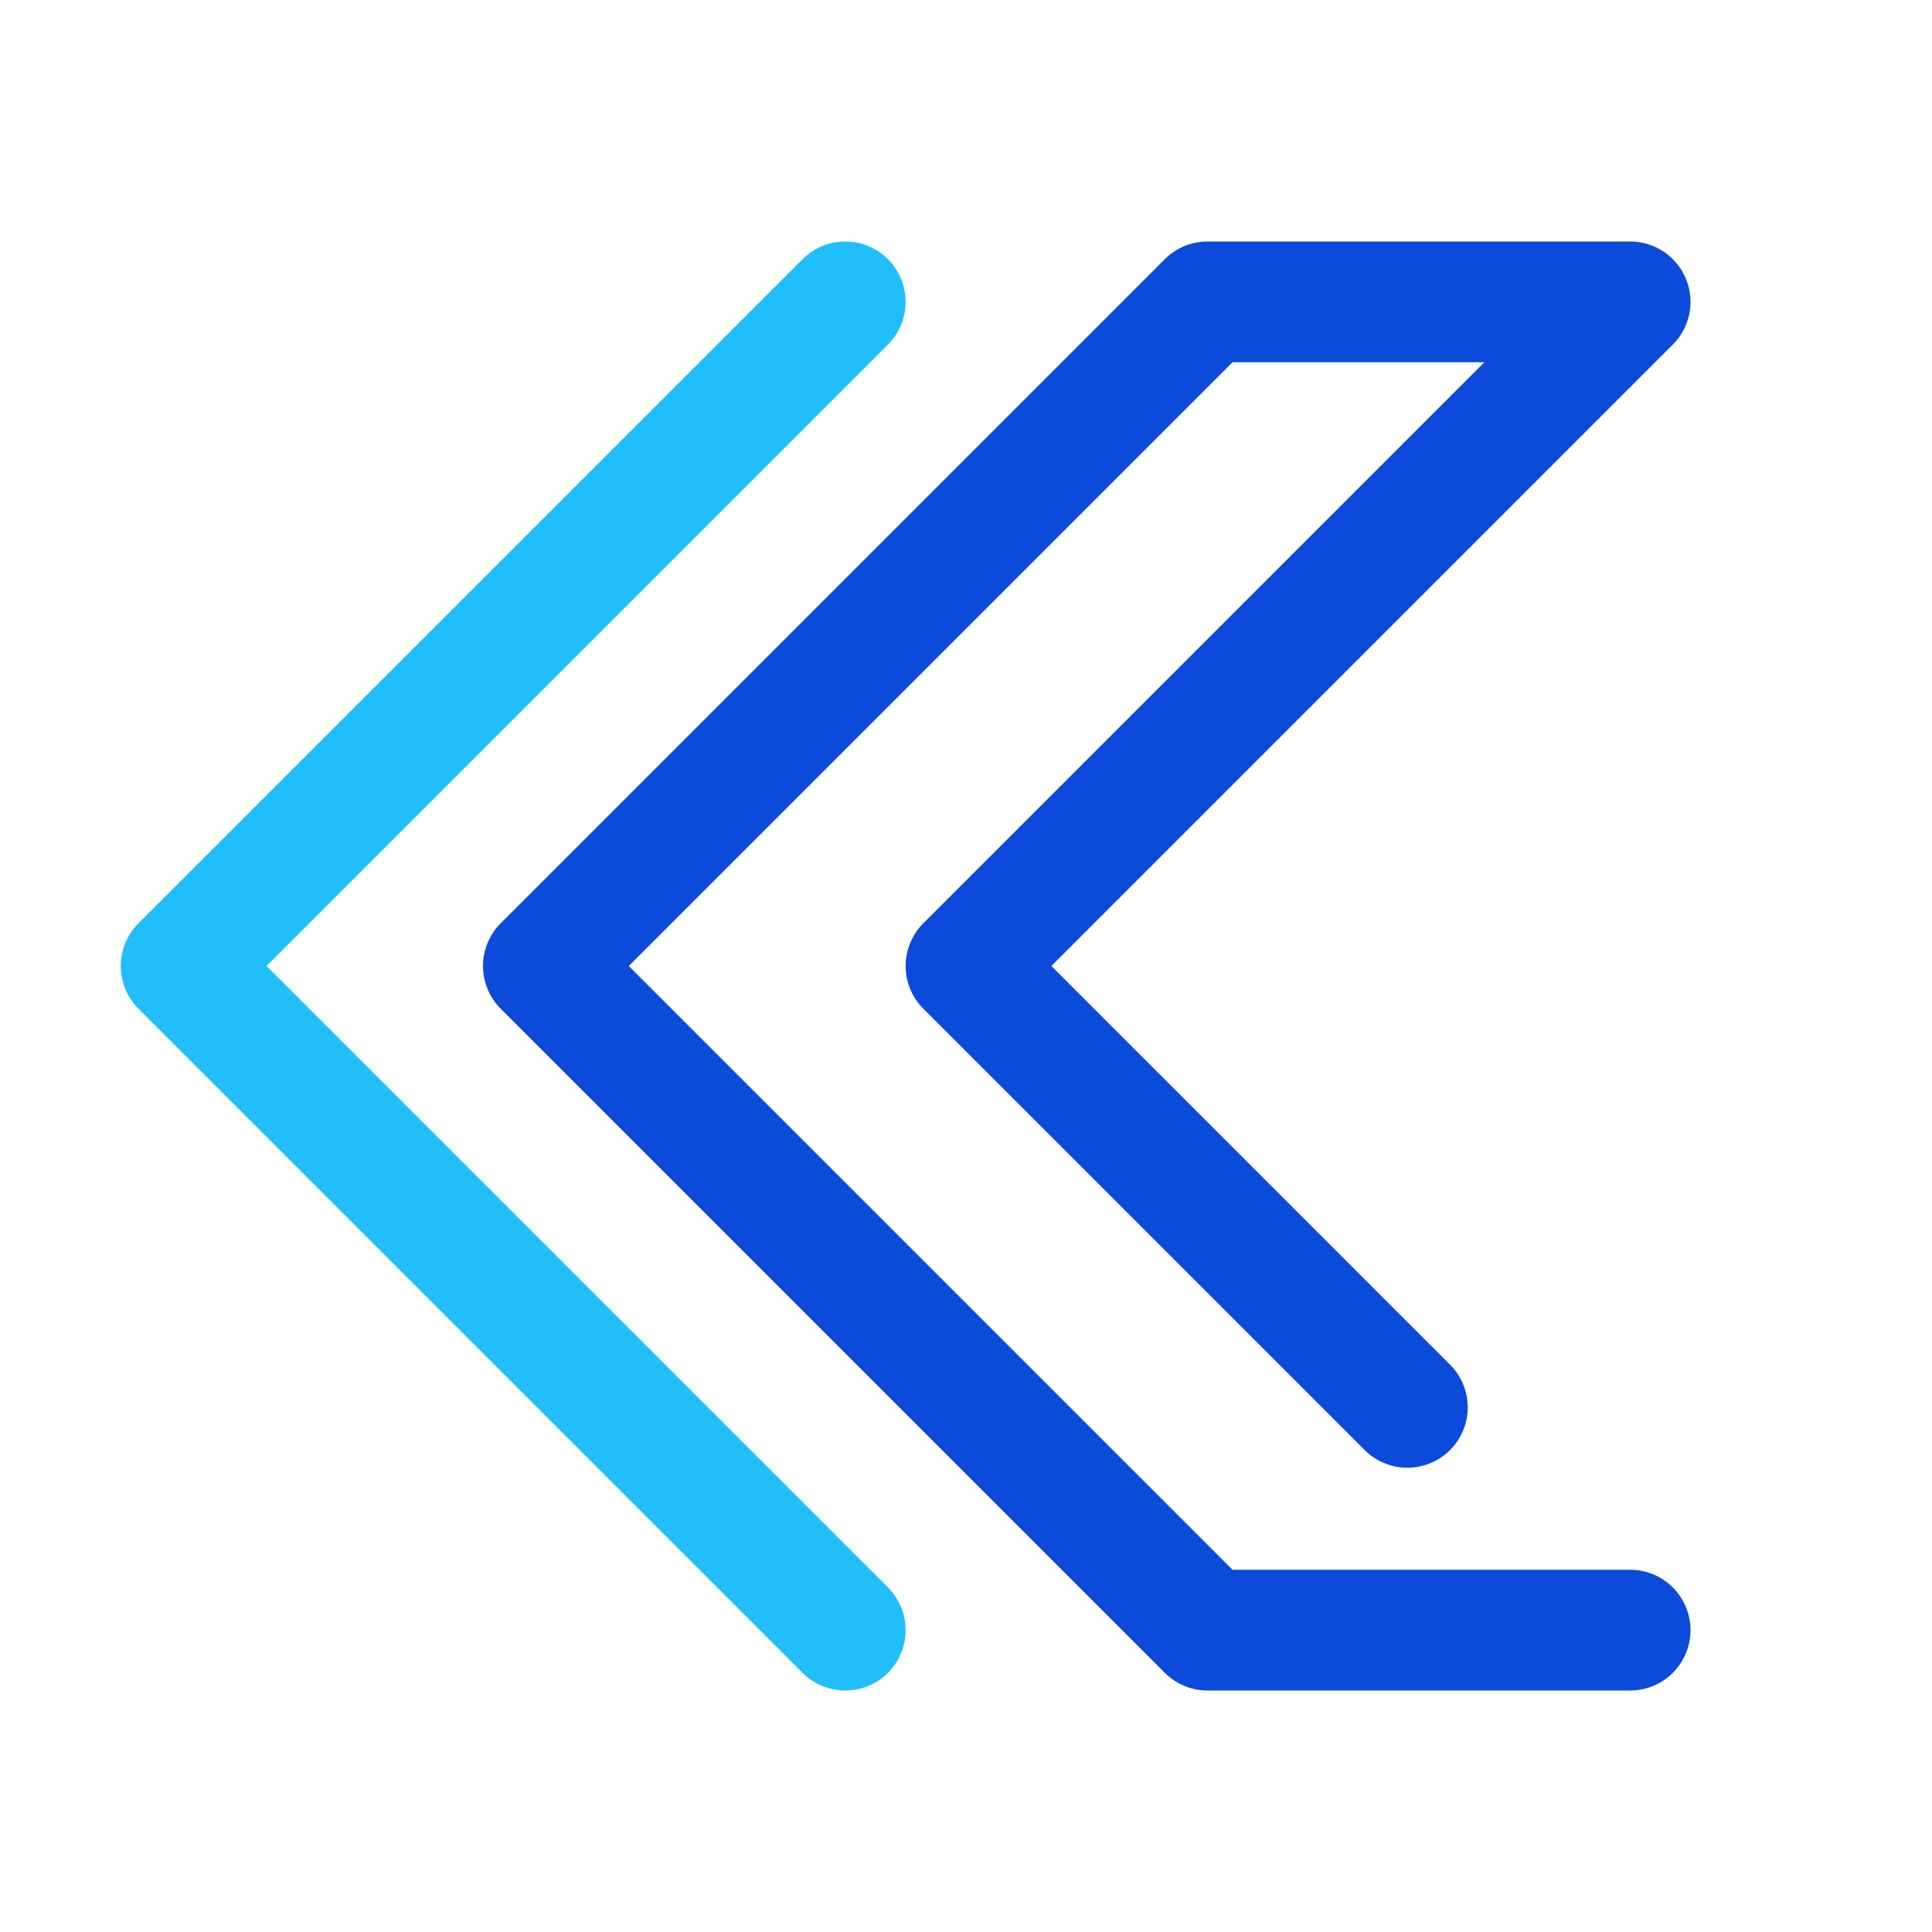 <?xml version="1.0" ?><svg id="Layer_1" style="enable-background:new 0 0 32 32;" version="1.1" viewBox="0 0 32 32" xml:space="preserve" xmlns="http://www.w3.org/2000/svg" xmlns:xlink="http://www.w3.org/1999/xlink"><style type="text/css">
	.st0{fill:none;stroke:#0C4ADA;stroke-width:2;stroke-linecap:round;stroke-linejoin:round;stroke-miterlimit:10;}
	.st1{fill:none;stroke:#20BFFC;stroke-width:2;stroke-linecap:round;stroke-linejoin:round;stroke-miterlimit:10;}
	.st2{fill:#20BFFC;}
	.st3{fill:none;stroke:#20BFFC;stroke-width:2;stroke-linecap:round;stroke-linejoin:round;}
	.st4{fill:none;stroke:#20BFFC;stroke-width:2;stroke-linecap:round;stroke-linejoin:round;stroke-dasharray:0,3.881;}
	.st5{fill:none;stroke:#20BFFC;stroke-width:2;stroke-linecap:round;stroke-linejoin:round;stroke-dasharray:0,3.628;}
	.st6{fill:none;stroke:#0C4ADA;stroke-width:2;stroke-linecap:round;stroke-linejoin:round;}
	.st7{fill:none;stroke:#0C4ADA;stroke-width:2;stroke-linecap:round;stroke-linejoin:round;stroke-dasharray:0,3.5;}
	.st8{fill:none;stroke:#0C4ADA;stroke-width:2;stroke-linecap:round;stroke-linejoin:round;stroke-dasharray:0,3.333;}
	.st9{fill:none;stroke:#0C4ADA;stroke-width:2;stroke-linecap:round;stroke-linejoin:round;stroke-dasharray:0,4;}
	.st10{fill:none;stroke:#0C4ADA;stroke-width:2;stroke-linecap:round;stroke-linejoin:round;stroke-dasharray:0,3.75;}
	.st11{fill:none;stroke:#20BFFC;stroke-width:2;stroke-linecap:round;stroke-linejoin:round;stroke-dasharray:0,3.873;}
	
		.st12{fill:none;stroke:#20BFFC;stroke-width:2;stroke-linecap:round;stroke-linejoin:round;stroke-miterlimit:10;stroke-dasharray:0,4;}
	
		.st13{fill:none;stroke:#0C4ADA;stroke-width:2;stroke-linecap:round;stroke-linejoin:round;stroke-miterlimit:10;stroke-dasharray:0,4;}
</style><polyline class="st0" points="23.31,23.31 16,16 27,5 20,5 9,16 20,27 27,27 "/><polyline class="st1" points="14,5 3,16 14,27 "/></svg>